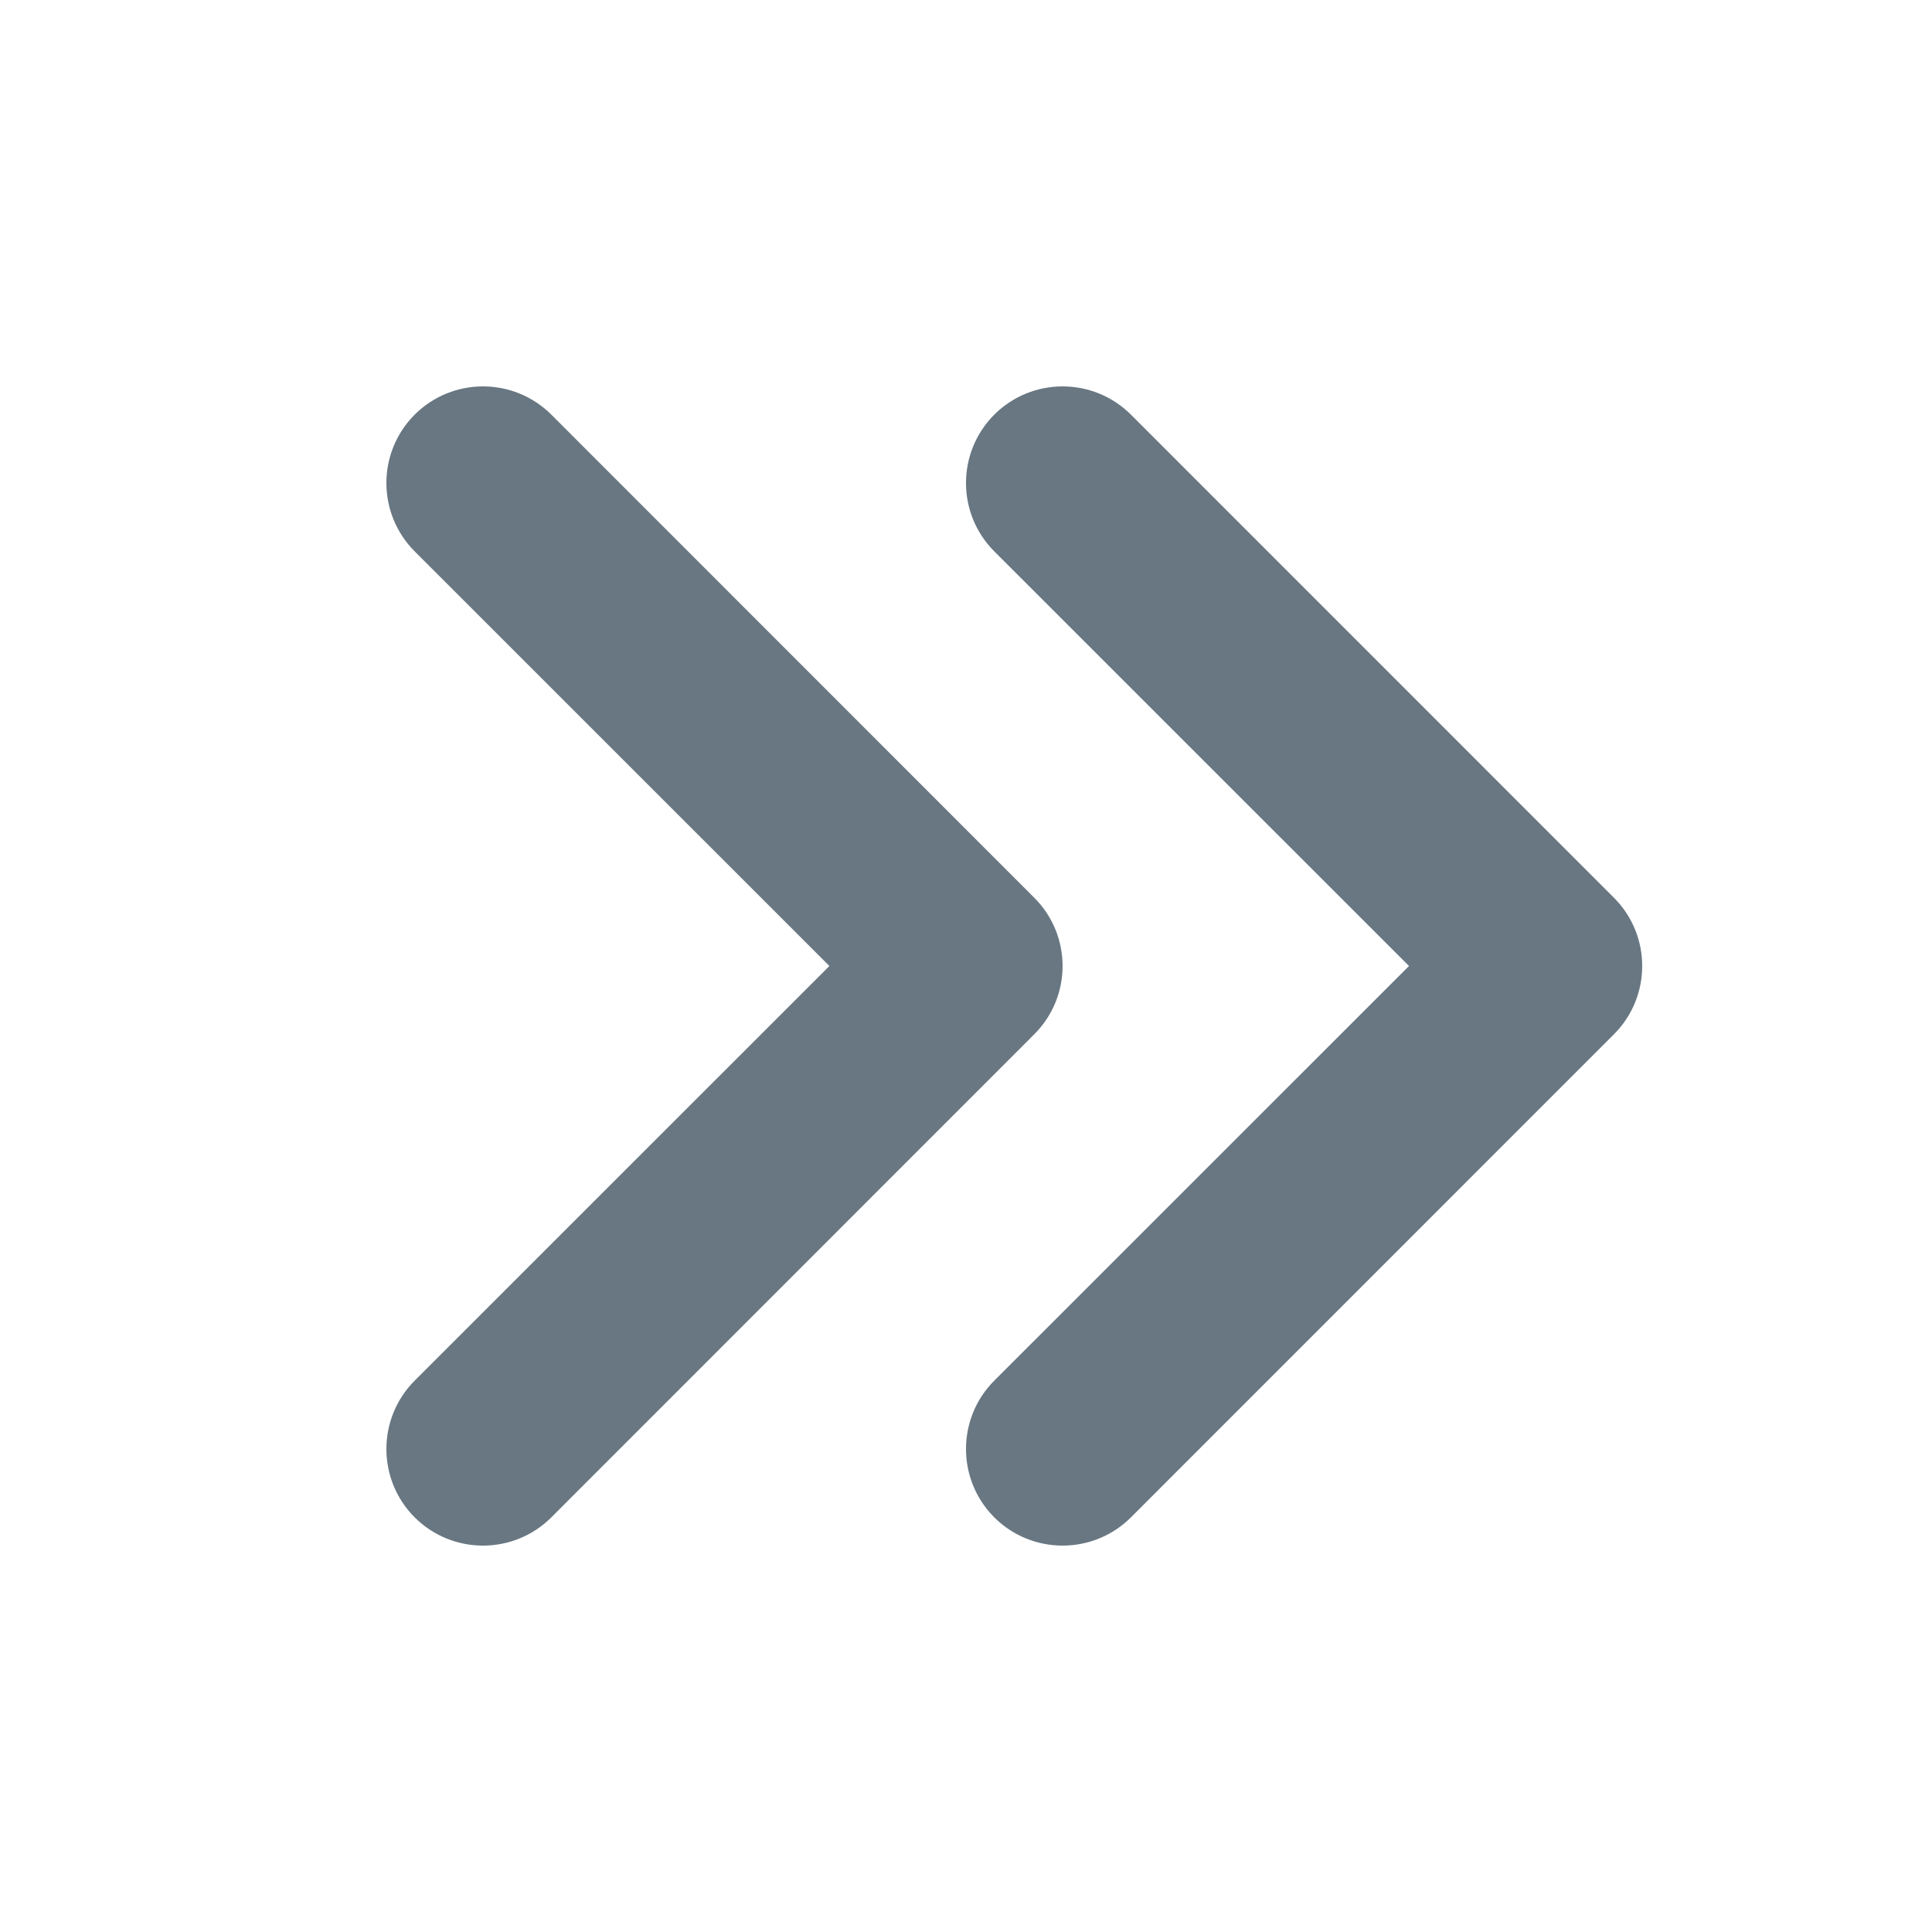 <svg width="24" height="24" viewBox="0 0 24 24" fill="none" xmlns="http://www.w3.org/2000/svg">
<path fill-rule="evenodd" clip-rule="evenodd" d="M12.351 18.849C11.883 18.38 11.883 17.62 12.351 17.151L17.503 12L12.351 6.849C11.883 6.38 11.883 5.62 12.351 5.151C12.82 4.683 13.58 4.683 14.049 5.151L20.049 11.152C20.517 11.62 20.517 12.38 20.049 12.848L14.049 18.849C13.58 19.317 12.82 19.317 12.351 18.849Z" fill="#687782"/>
<path fill-rule="evenodd" clip-rule="evenodd" d="M5.151 18.849C4.683 18.38 4.683 17.62 5.151 17.151L10.303 12L5.151 6.849C4.683 6.38 4.683 5.62 5.151 5.151C5.62 4.683 6.38 4.683 6.849 5.151L12.848 11.152C13.317 11.62 13.317 12.38 12.848 12.848L6.849 18.849C6.38 19.317 5.62 19.317 5.151 18.849Z" fill="#687782"/>
</svg>
